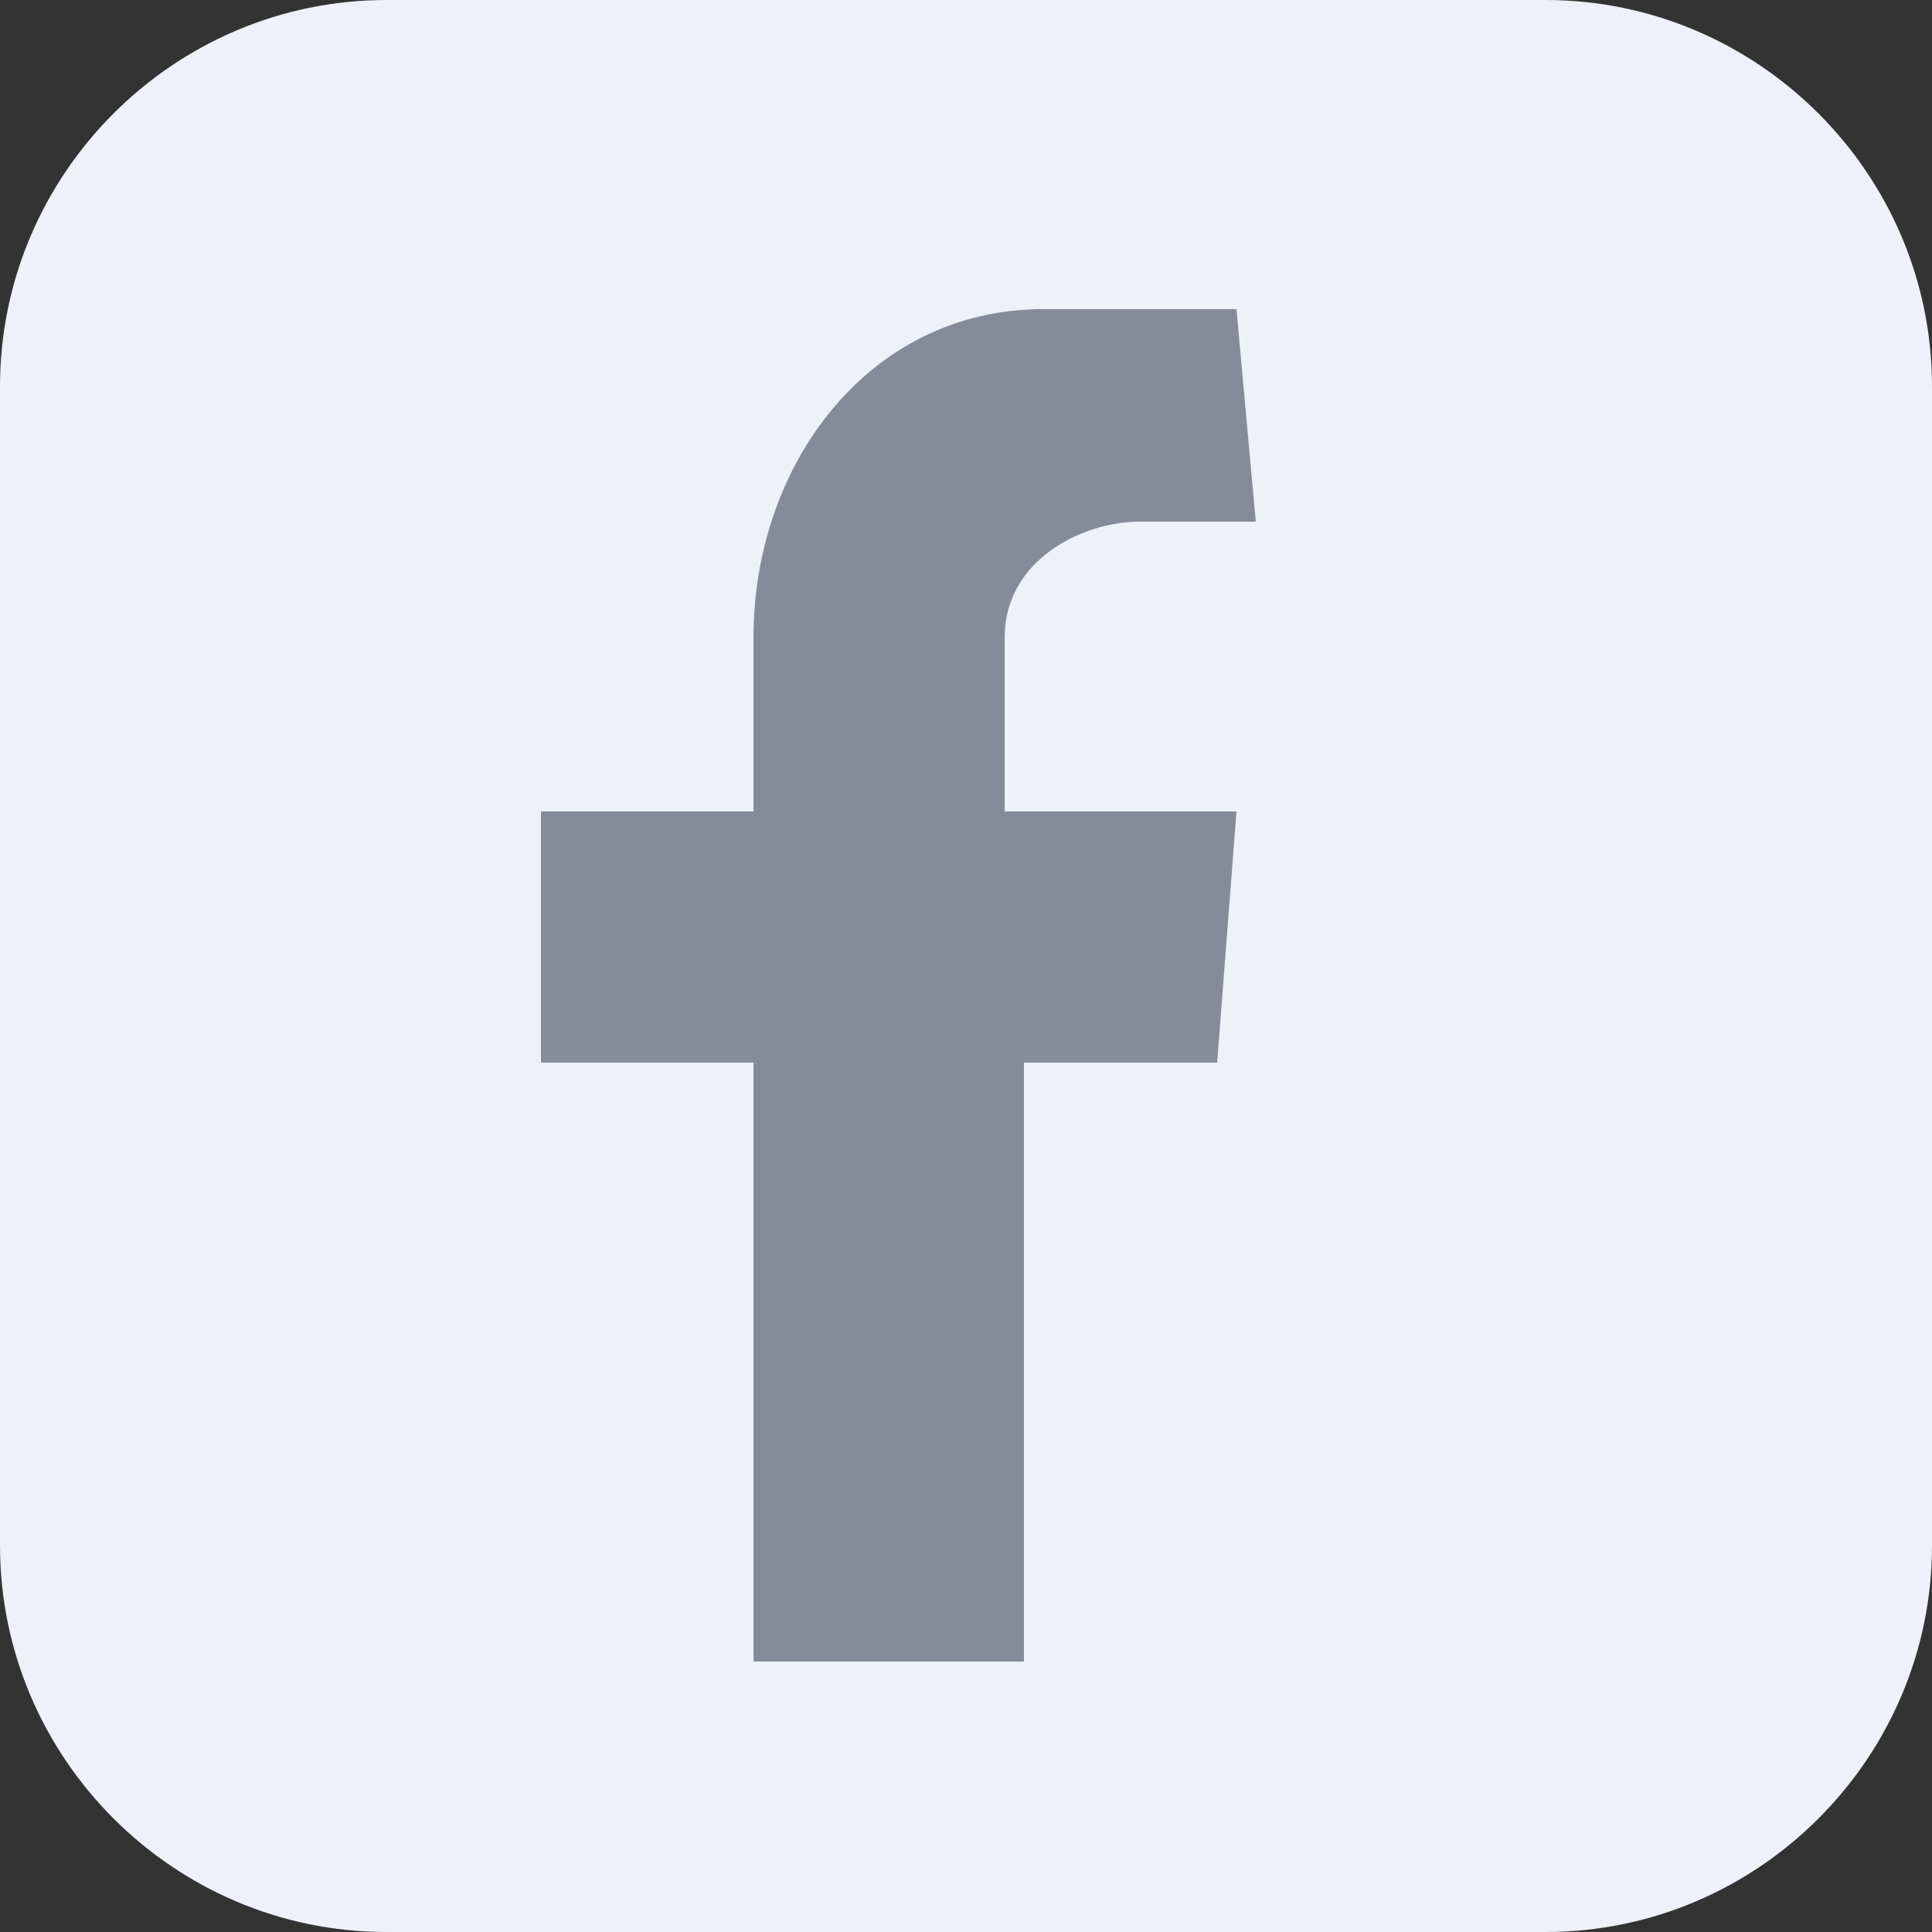 <?xml version="1.0" encoding="utf-8"?>
<!-- Generator: Adobe Illustrator 26.5.3, SVG Export Plug-In . SVG Version: 6.00 Build 0)  -->
<svg version="1.1" id="Layer_1" xmlns="http://www.w3.org/2000/svg" xmlns:xlink="http://www.w3.org/1999/xlink" x="0px" y="0px"
	 viewBox="0 0 10 10" style="enable-background:new 0 0 10 10;" xml:space="preserve">
<rect x="0" y="0" width="10" height="10" fill="#333333" stroke="none"/>
<style type="text/css">
	.st0{fill-rule:evenodd;clip-rule:evenodd;fill:#868B99;}
	.st1{fill-rule:evenodd;clip-rule:evenodd;fill:#EEF1F9;}
</style>
<rect x="1.9" y="0.8" class="st0" width="5.7" height="8.1"/>
<path class="st1" d="M8,0H2C0.9,0,0,0.9,0,2v6c0,1.1,0.9,2,2,2h6c1.1,0,2-0.9,2-2V2C10,0.9,9.1,0,8,0z M6.5,2.7H5.9
	c-0.3,0-0.7,0.2-0.7,0.6v0.9h1.2L6.3,5.5h-1v3.1H3.9V5.5H2.8V4.2h1.1V3.3c0-0.9,0.6-1.7,1.5-1.7h1L6.5,2.7L6.5,2.7z"/>
</svg>
